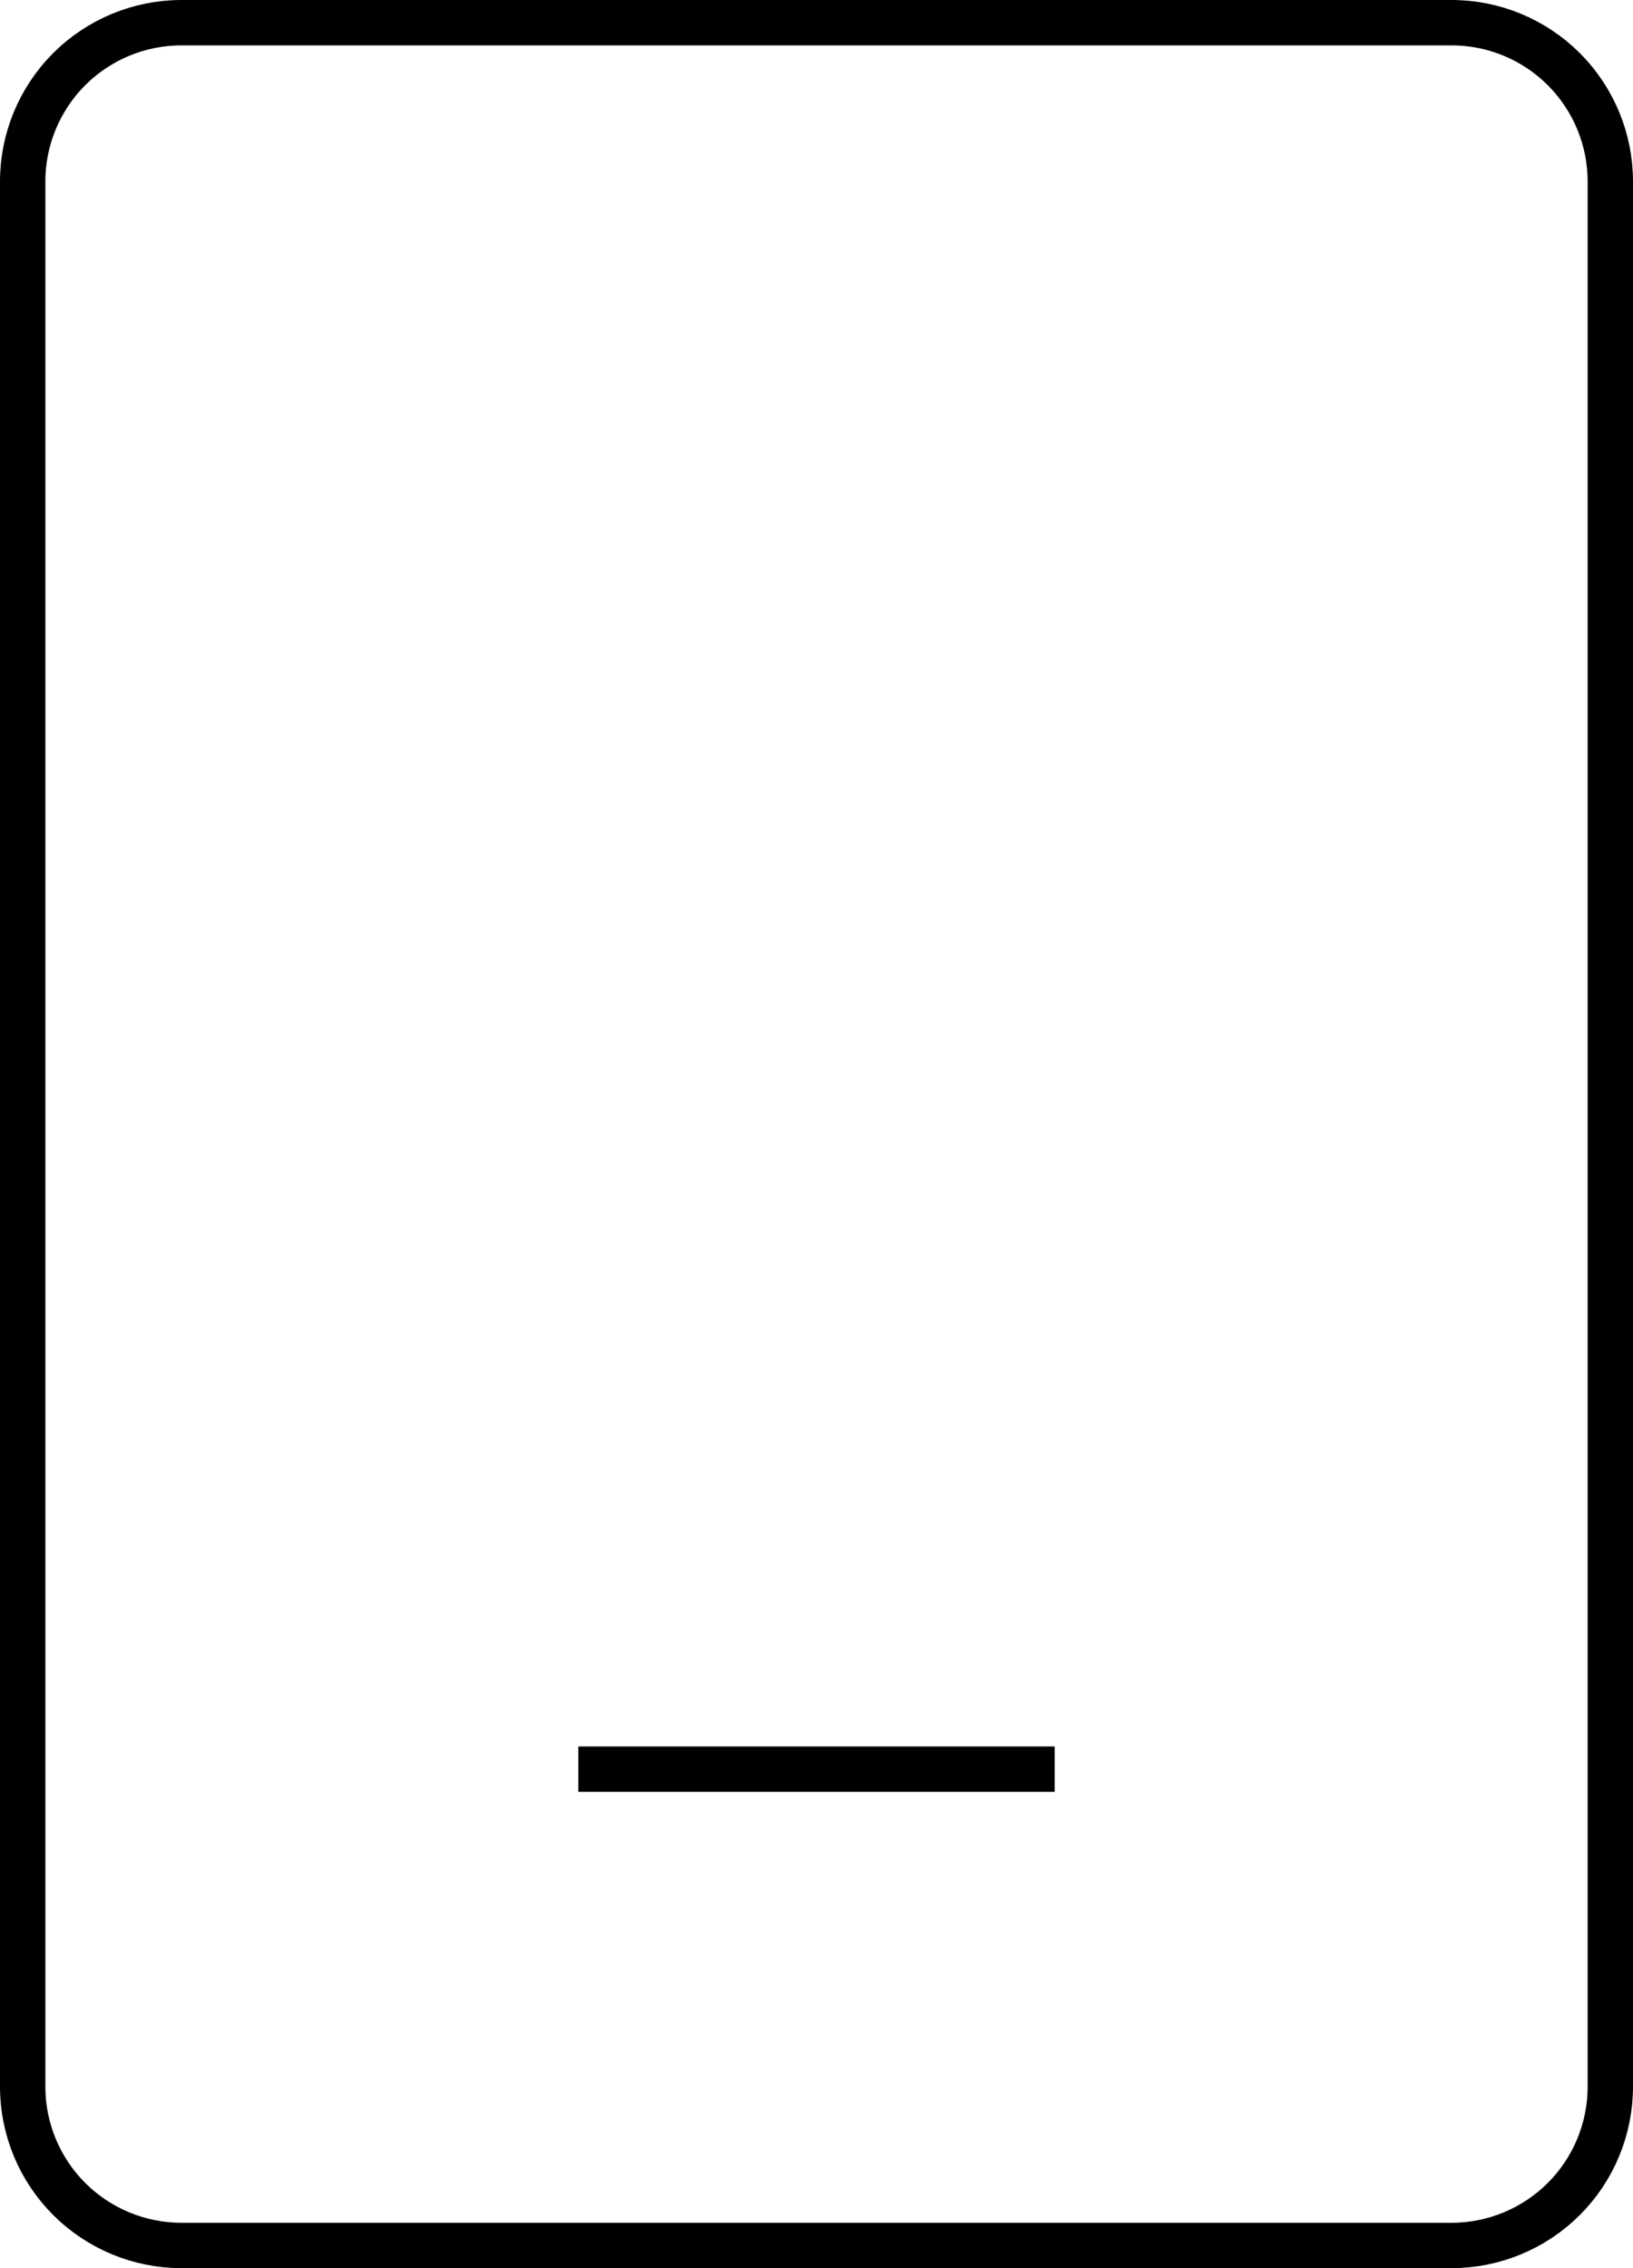 <svg width="36" height="50" viewBox="0 0 36 50" fill="none" xmlns="http://www.w3.org/2000/svg">
<path id="Vector" d="M12.75 39H23.25M4 49.5H32C32.928 49.5 33.819 49.131 34.475 48.475C35.131 47.819 35.5 46.928 35.5 46V4C35.5 3.072 35.131 2.182 34.475 1.525C33.819 0.869 32.928 0.5 32 0.5H4C3.072 0.5 2.182 0.869 1.525 1.525C0.869 2.182 0.5 3.072 0.5 4V46C0.5 46.928 0.869 47.819 1.525 48.475C2.182 49.131 3.072 49.5 4 49.5Z" stroke="black"/>
</svg>
